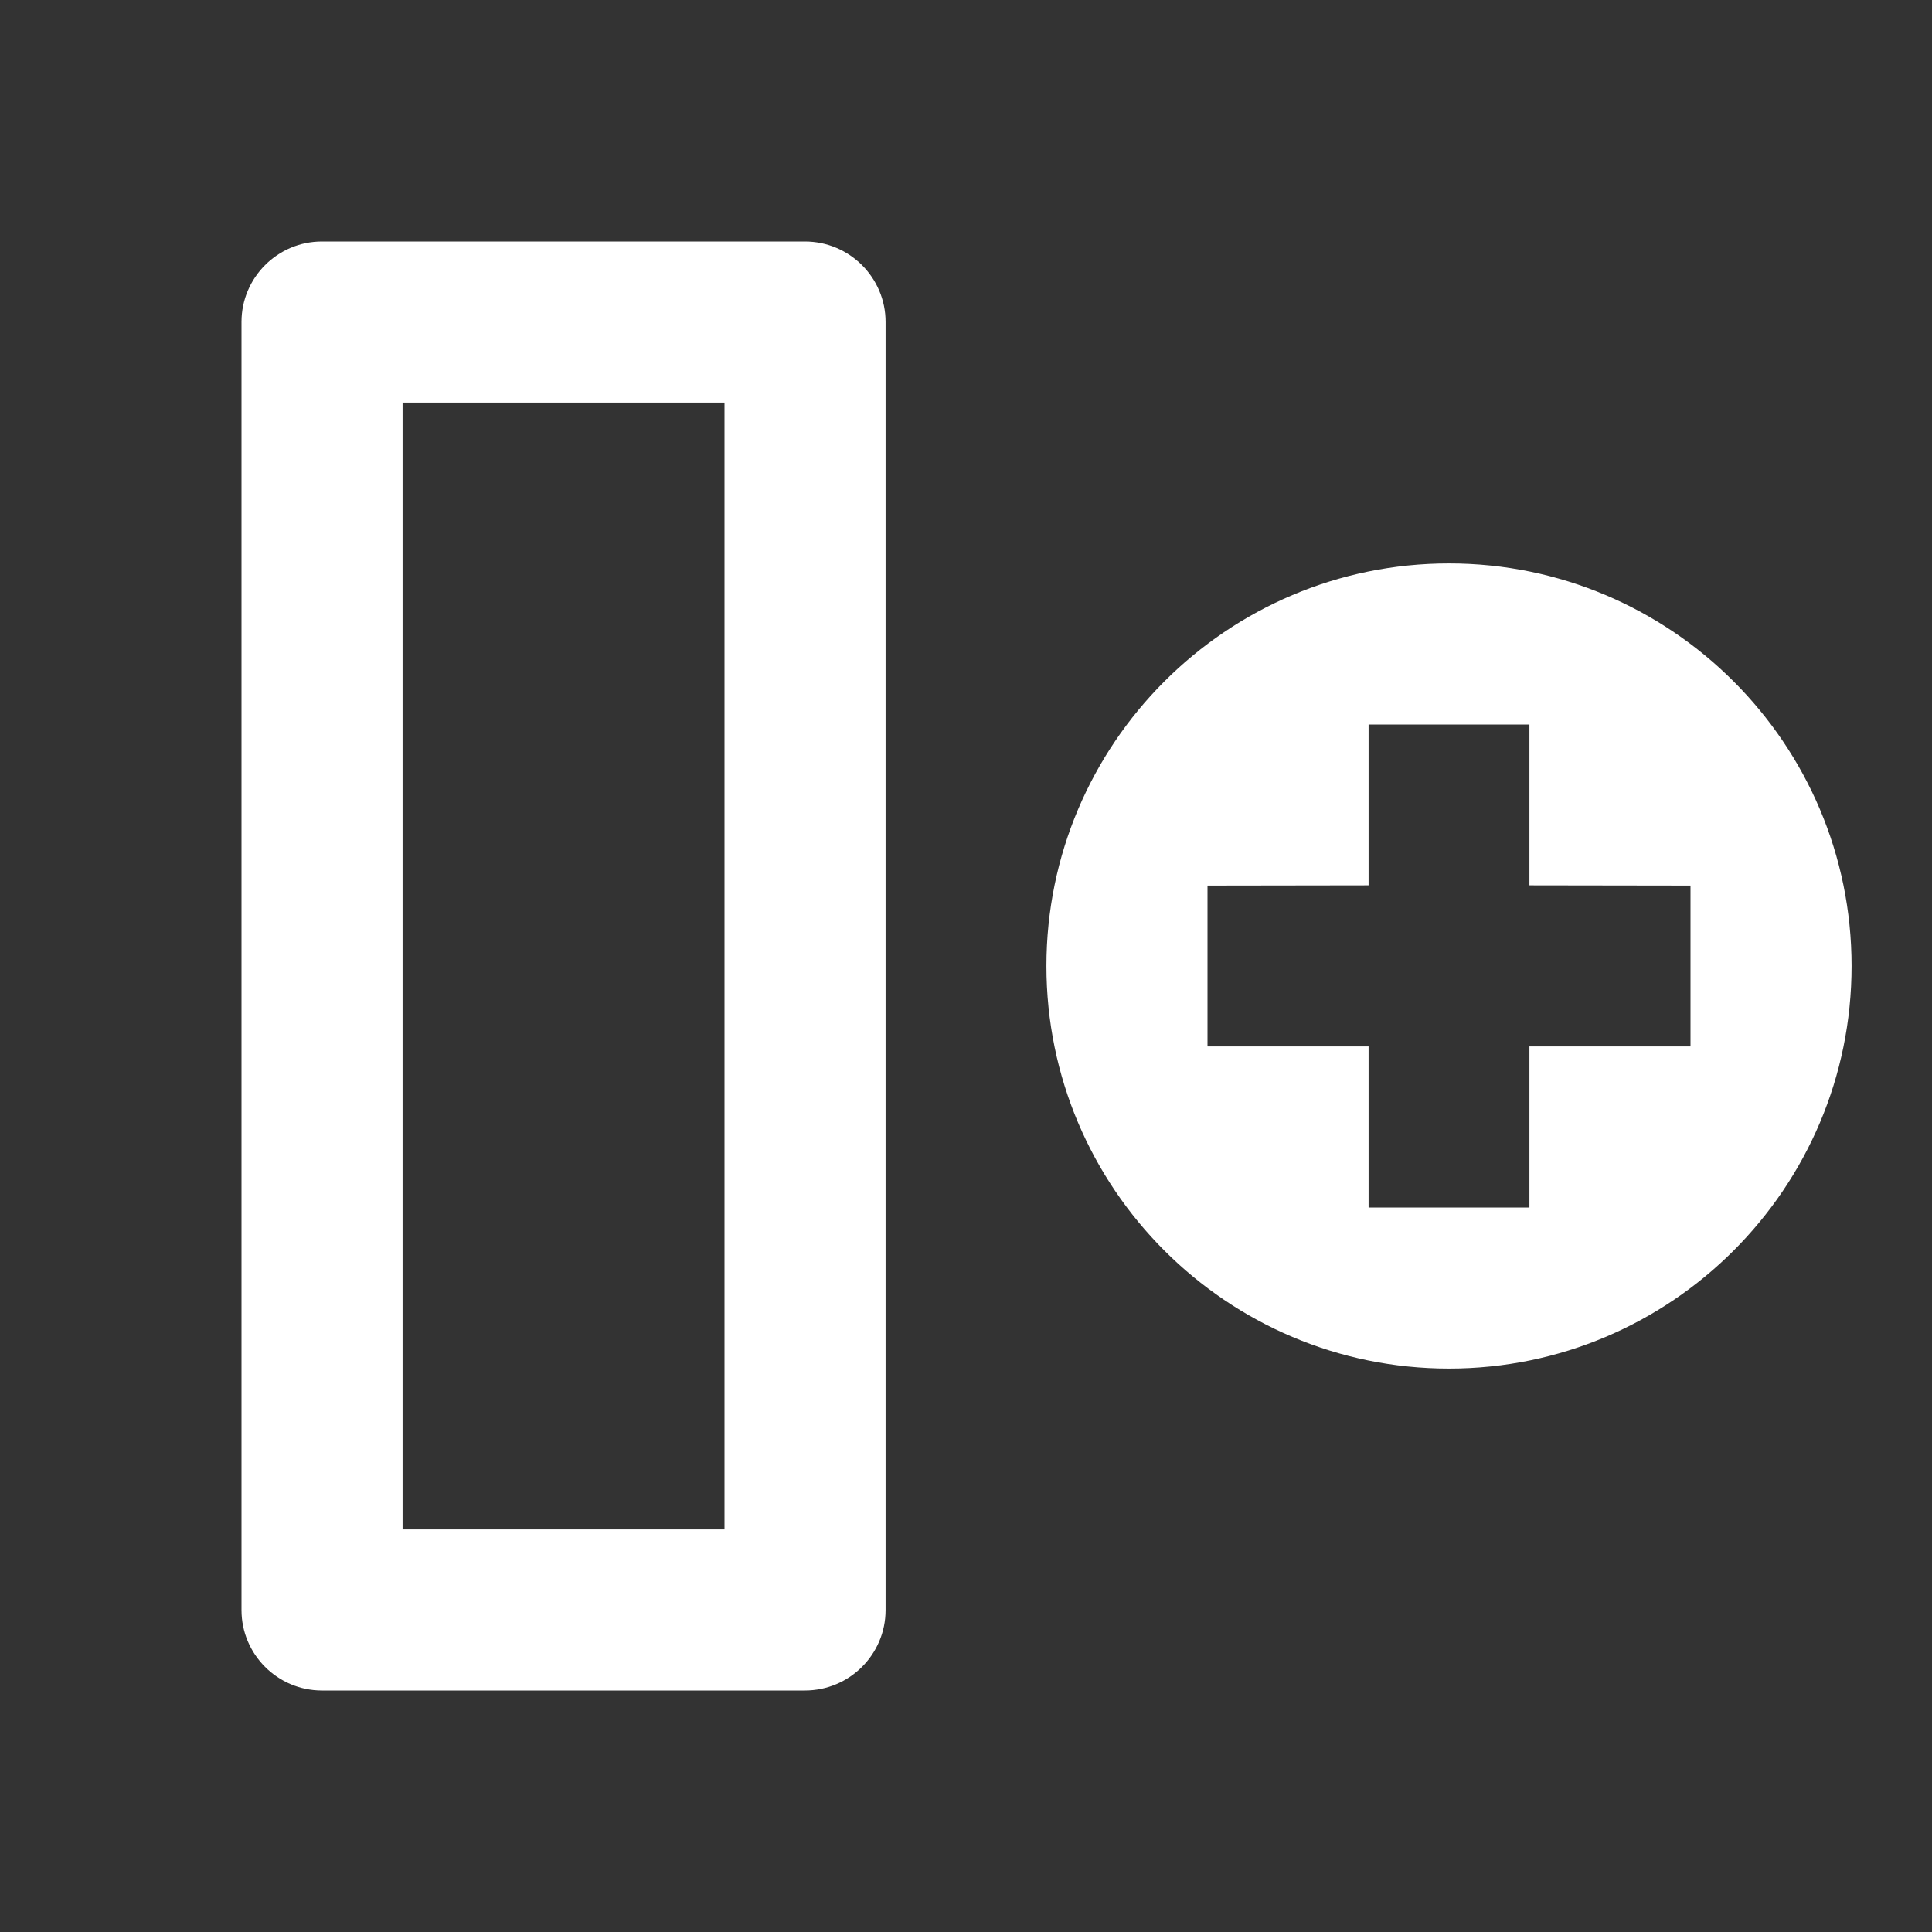 <?xml version="1.0" encoding="UTF-8"?>
<svg xmlns="http://www.w3.org/2000/svg" xmlns:xlink="http://www.w3.org/1999/xlink" width="32" height="32" viewBox="0 0 32 32" version="1.1">
<rect x="0" y="0" width="32" height="32" fill="#333333" stroke="none"/>
<g id="surface1">
<path style=" stroke:none;fill-rule:nonzero;fill:rgb(100%,100%,100%);fill-opacity:1;" d="M 13.332 4 C 14.07 4 14.668 4.598 14.668 5.332 L 14.668 26.668 C 14.668 27.402 14.07 28 13.332 28 L 5.332 28 C 4.598 28 4 27.402 4 26.668 L 4 5.332 C 4 4.598 4.598 4 5.332 4 Z M 12 6.668 L 6.668 6.668 L 6.668 25.332 L 12 25.332 Z M 24 9.332 C 27.68 9.332 30.668 12.32 30.668 16 C 30.668 19.68 27.68 22.668 24 22.668 C 20.32 22.668 17.332 19.68 17.332 16 C 17.332 12.32 20.32 9.332 24 9.332 Z M 25.332 12 L 22.668 12 L 22.668 14.664 L 20 14.668 L 20 17.332 L 22.668 17.332 L 22.668 20 L 25.332 20 L 25.332 17.332 L 28 17.332 L 28 14.668 L 25.332 14.664 Z M 25.332 12 "/>
</g>
</svg>
